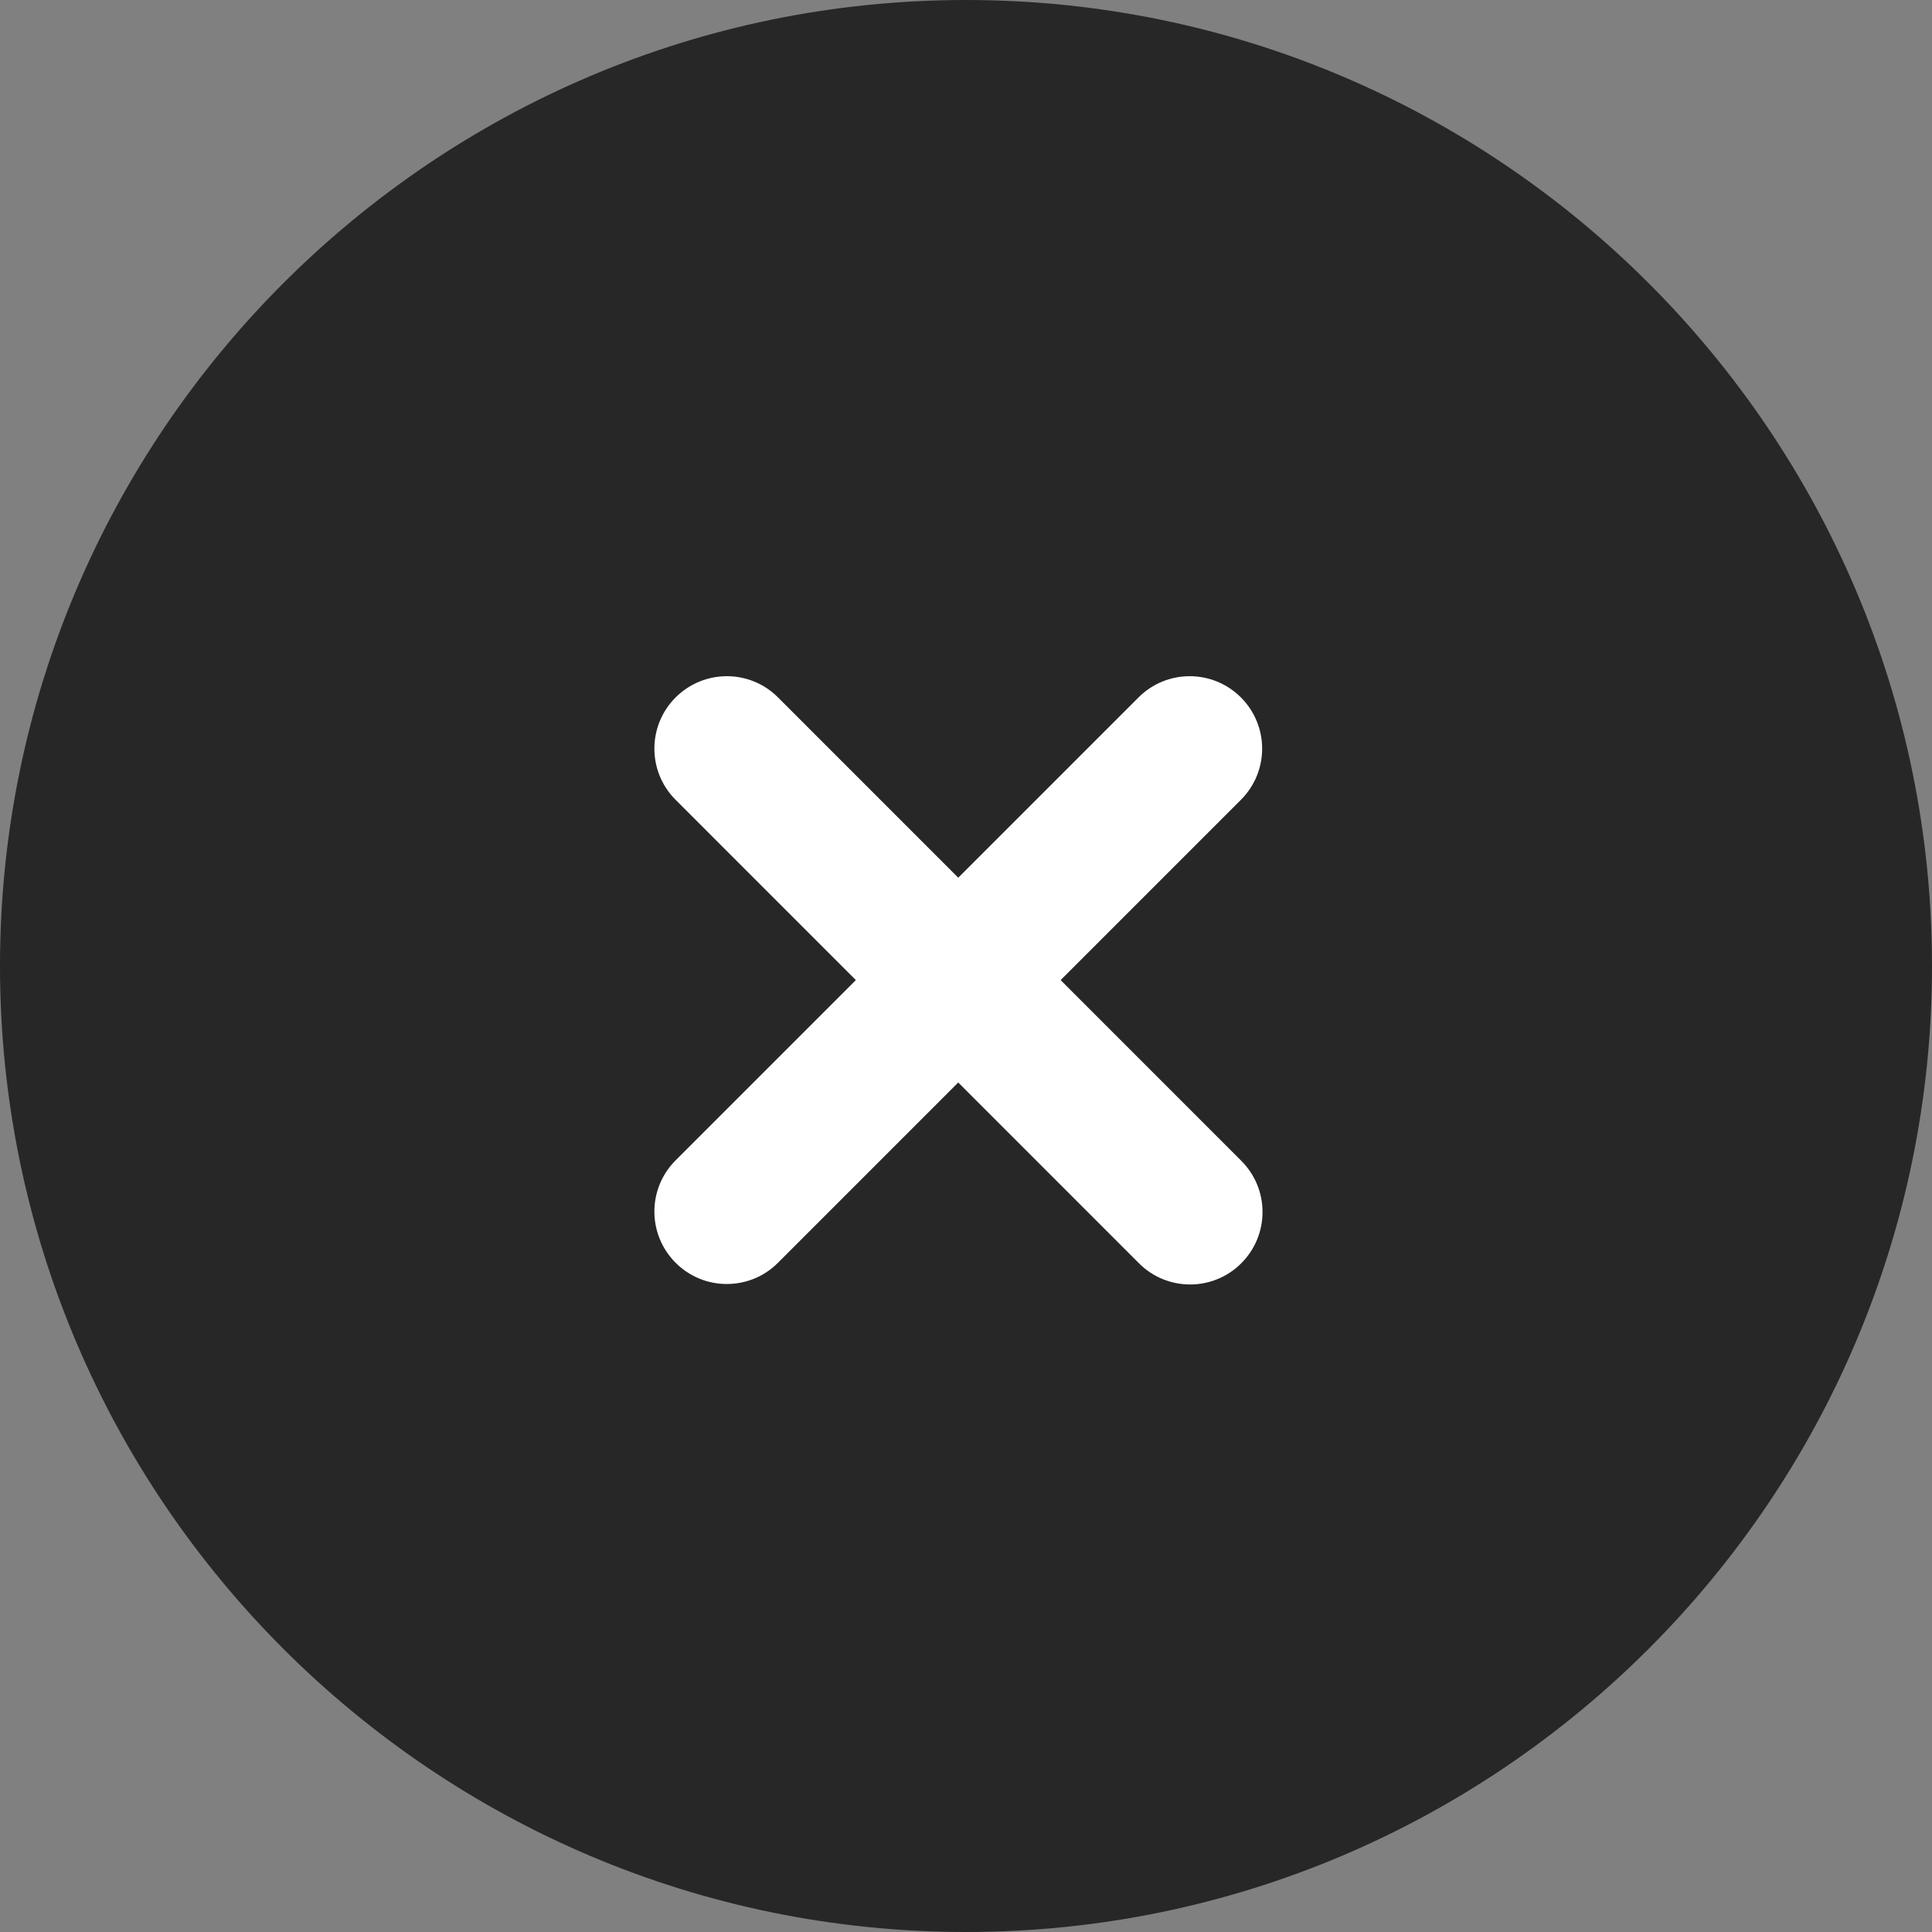 <svg width="62" height="62" viewBox="0 0 62 62" fill="none" xmlns="http://www.w3.org/2000/svg">
<rect x="0" y="0" width="62" height="62" fill="#808080" stroke="none"/>
<path fill-rule="evenodd" clip-rule="evenodd" d="M31 62C13.907 62 0 48.093 0 31C0 13.907 13.907 0 31 0C48.093 0 62 13.907 62 31C62 48.093 48.093 62 31 62Z" fill="#272727"/>
<path fill-rule="evenodd" clip-rule="evenodd" d="M23.324 41.205C22.729 41.205 22.134 40.978 21.681 40.523C20.773 39.614 20.773 38.145 21.681 37.237L36.536 22.381C37.445 21.473 38.914 21.473 39.822 22.381C40.731 23.29 40.731 24.759 39.822 25.667L24.967 40.523C24.515 40.978 23.919 41.205 23.324 41.205Z" fill="white"/>
<path fill-rule="evenodd" clip-rule="evenodd" d="M38.192 41.22C37.597 41.22 37.001 40.994 36.549 40.538L21.681 25.667C20.773 24.759 20.773 23.29 21.681 22.381C22.593 21.473 24.062 21.473 24.967 22.381L39.835 37.252C40.743 38.16 40.743 39.63 39.835 40.538C39.382 40.994 38.784 41.22 38.192 41.22Z" fill="white"/>
</svg>

